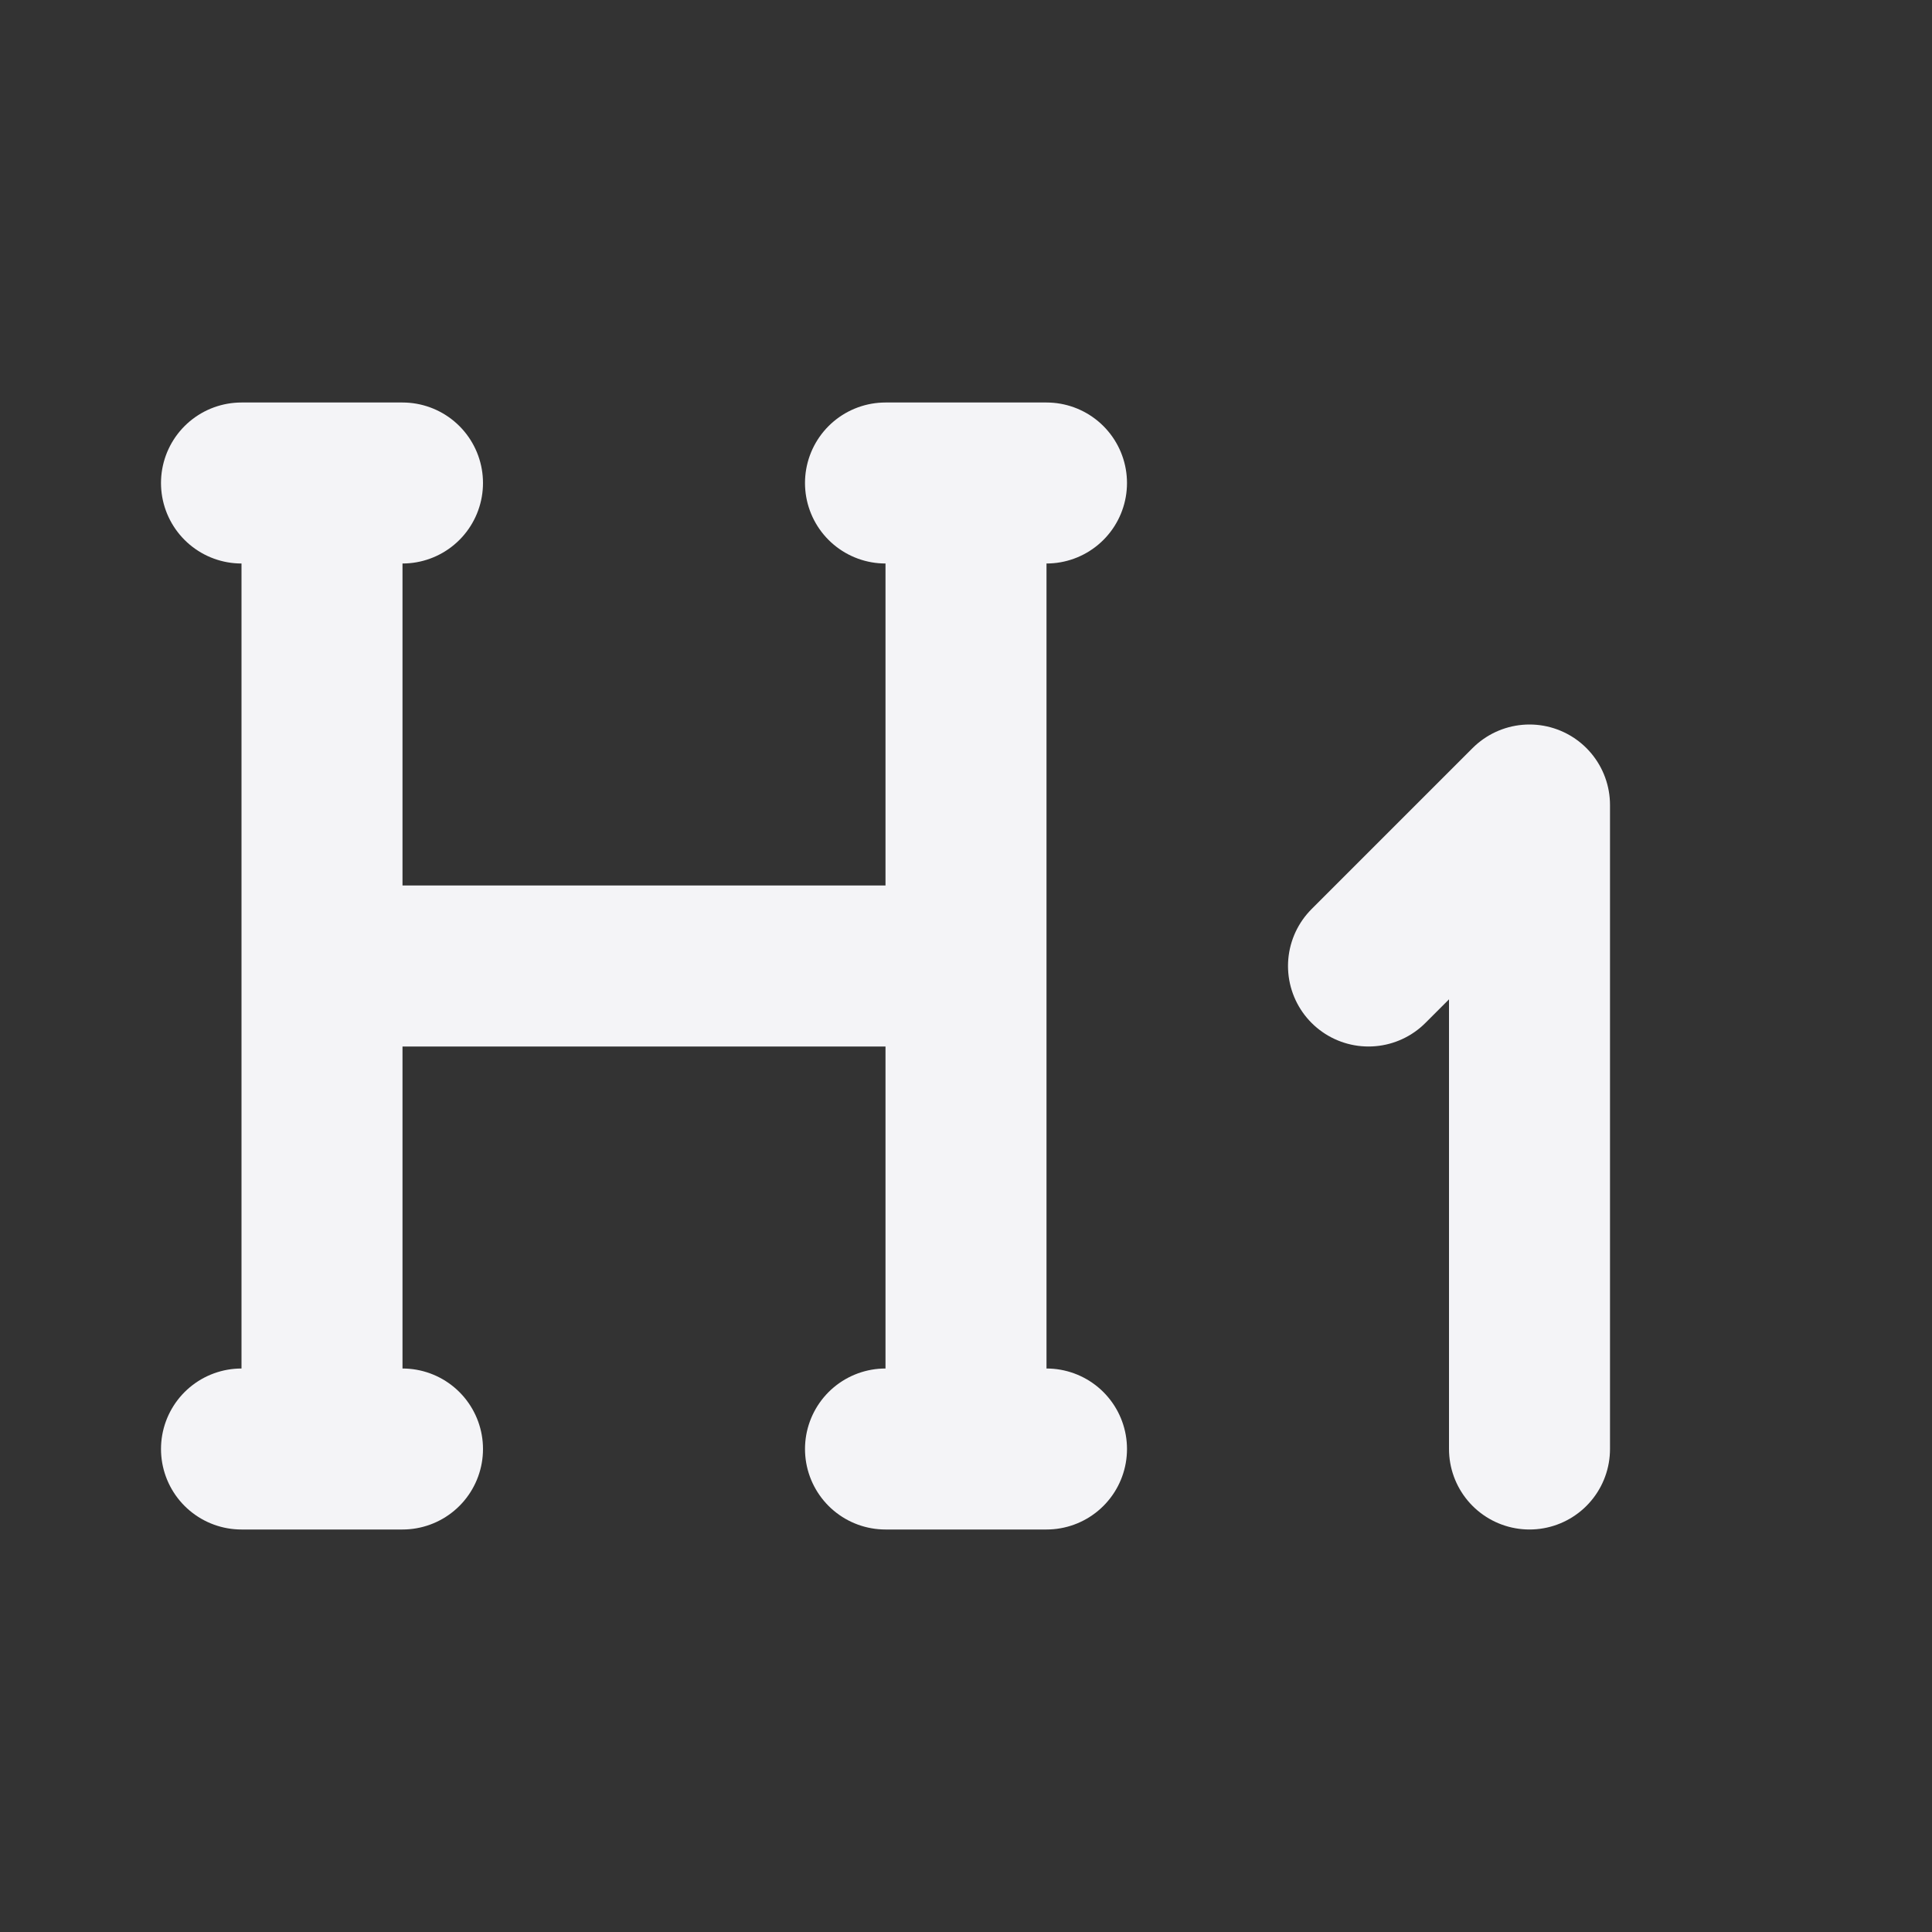 <svg fill="none" height="24" stroke="#f4f4f7" stroke-linecap="round" stroke-linejoin="round" stroke-width="2" width="24" xmlns="http://www.w3.org/2000/svg"><rect width="100%" height="100%" fill="#333333" stroke="none"/><path d="m0 0h24v24h-24z" stroke="none"/><path d="m19 18v-8l-2 2m-13-6v12m8-12v12m-1 0h2m-10 0h2m-1-6h8m-9-6h2m6 0h2"/></svg>
